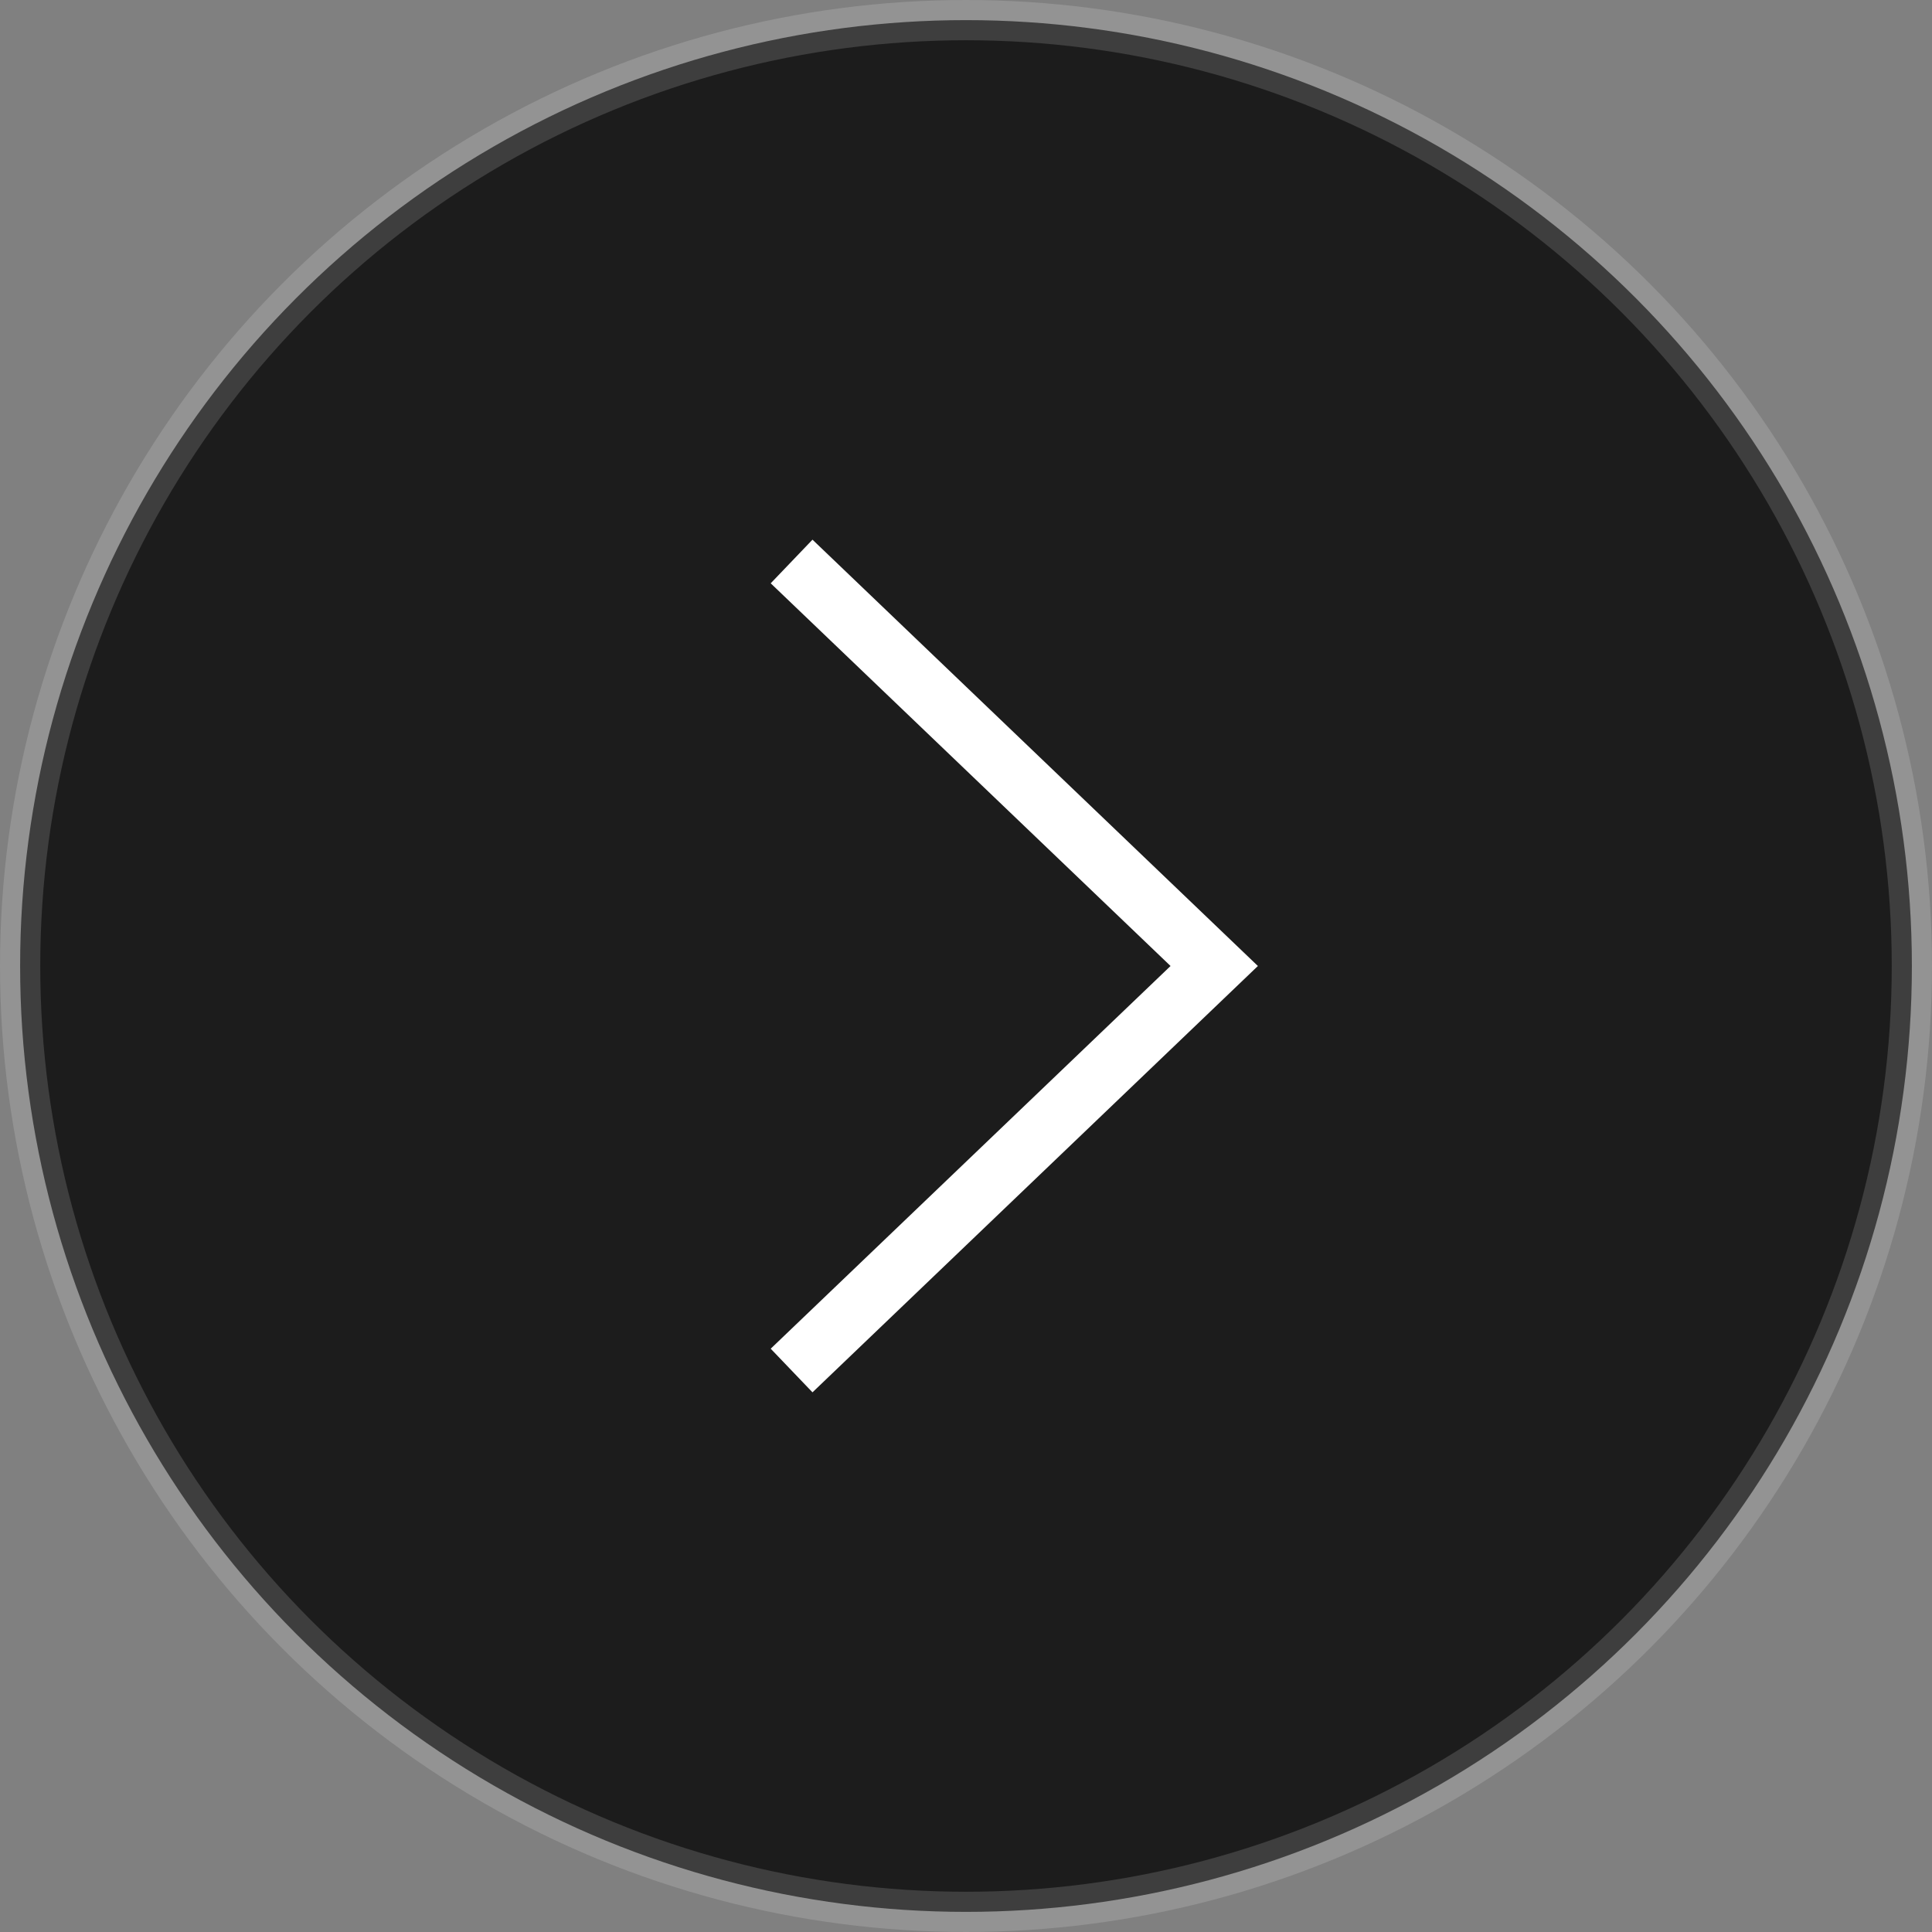 <svg width="48" height="48" viewBox="0 0 48 48" xmlns="http://www.w3.org/2000/svg">
    <rect x="0" y="0" width="48" height="48" fill="#808080" stroke="none"/>
    <g fill="none" fill-rule="evenodd">
        <circle stroke-opacity=".15" stroke="#FFF" fill="#1C1C1C" cx="24" cy="24" r="23.5"/>
        <path d="m19.148 14.492 1.038-1.084L31.252 24 20.186 34.592l-1.038-1.084L29.082 24z" fill="#FFF" fill-rule="nonzero"/>
    </g>
</svg>
